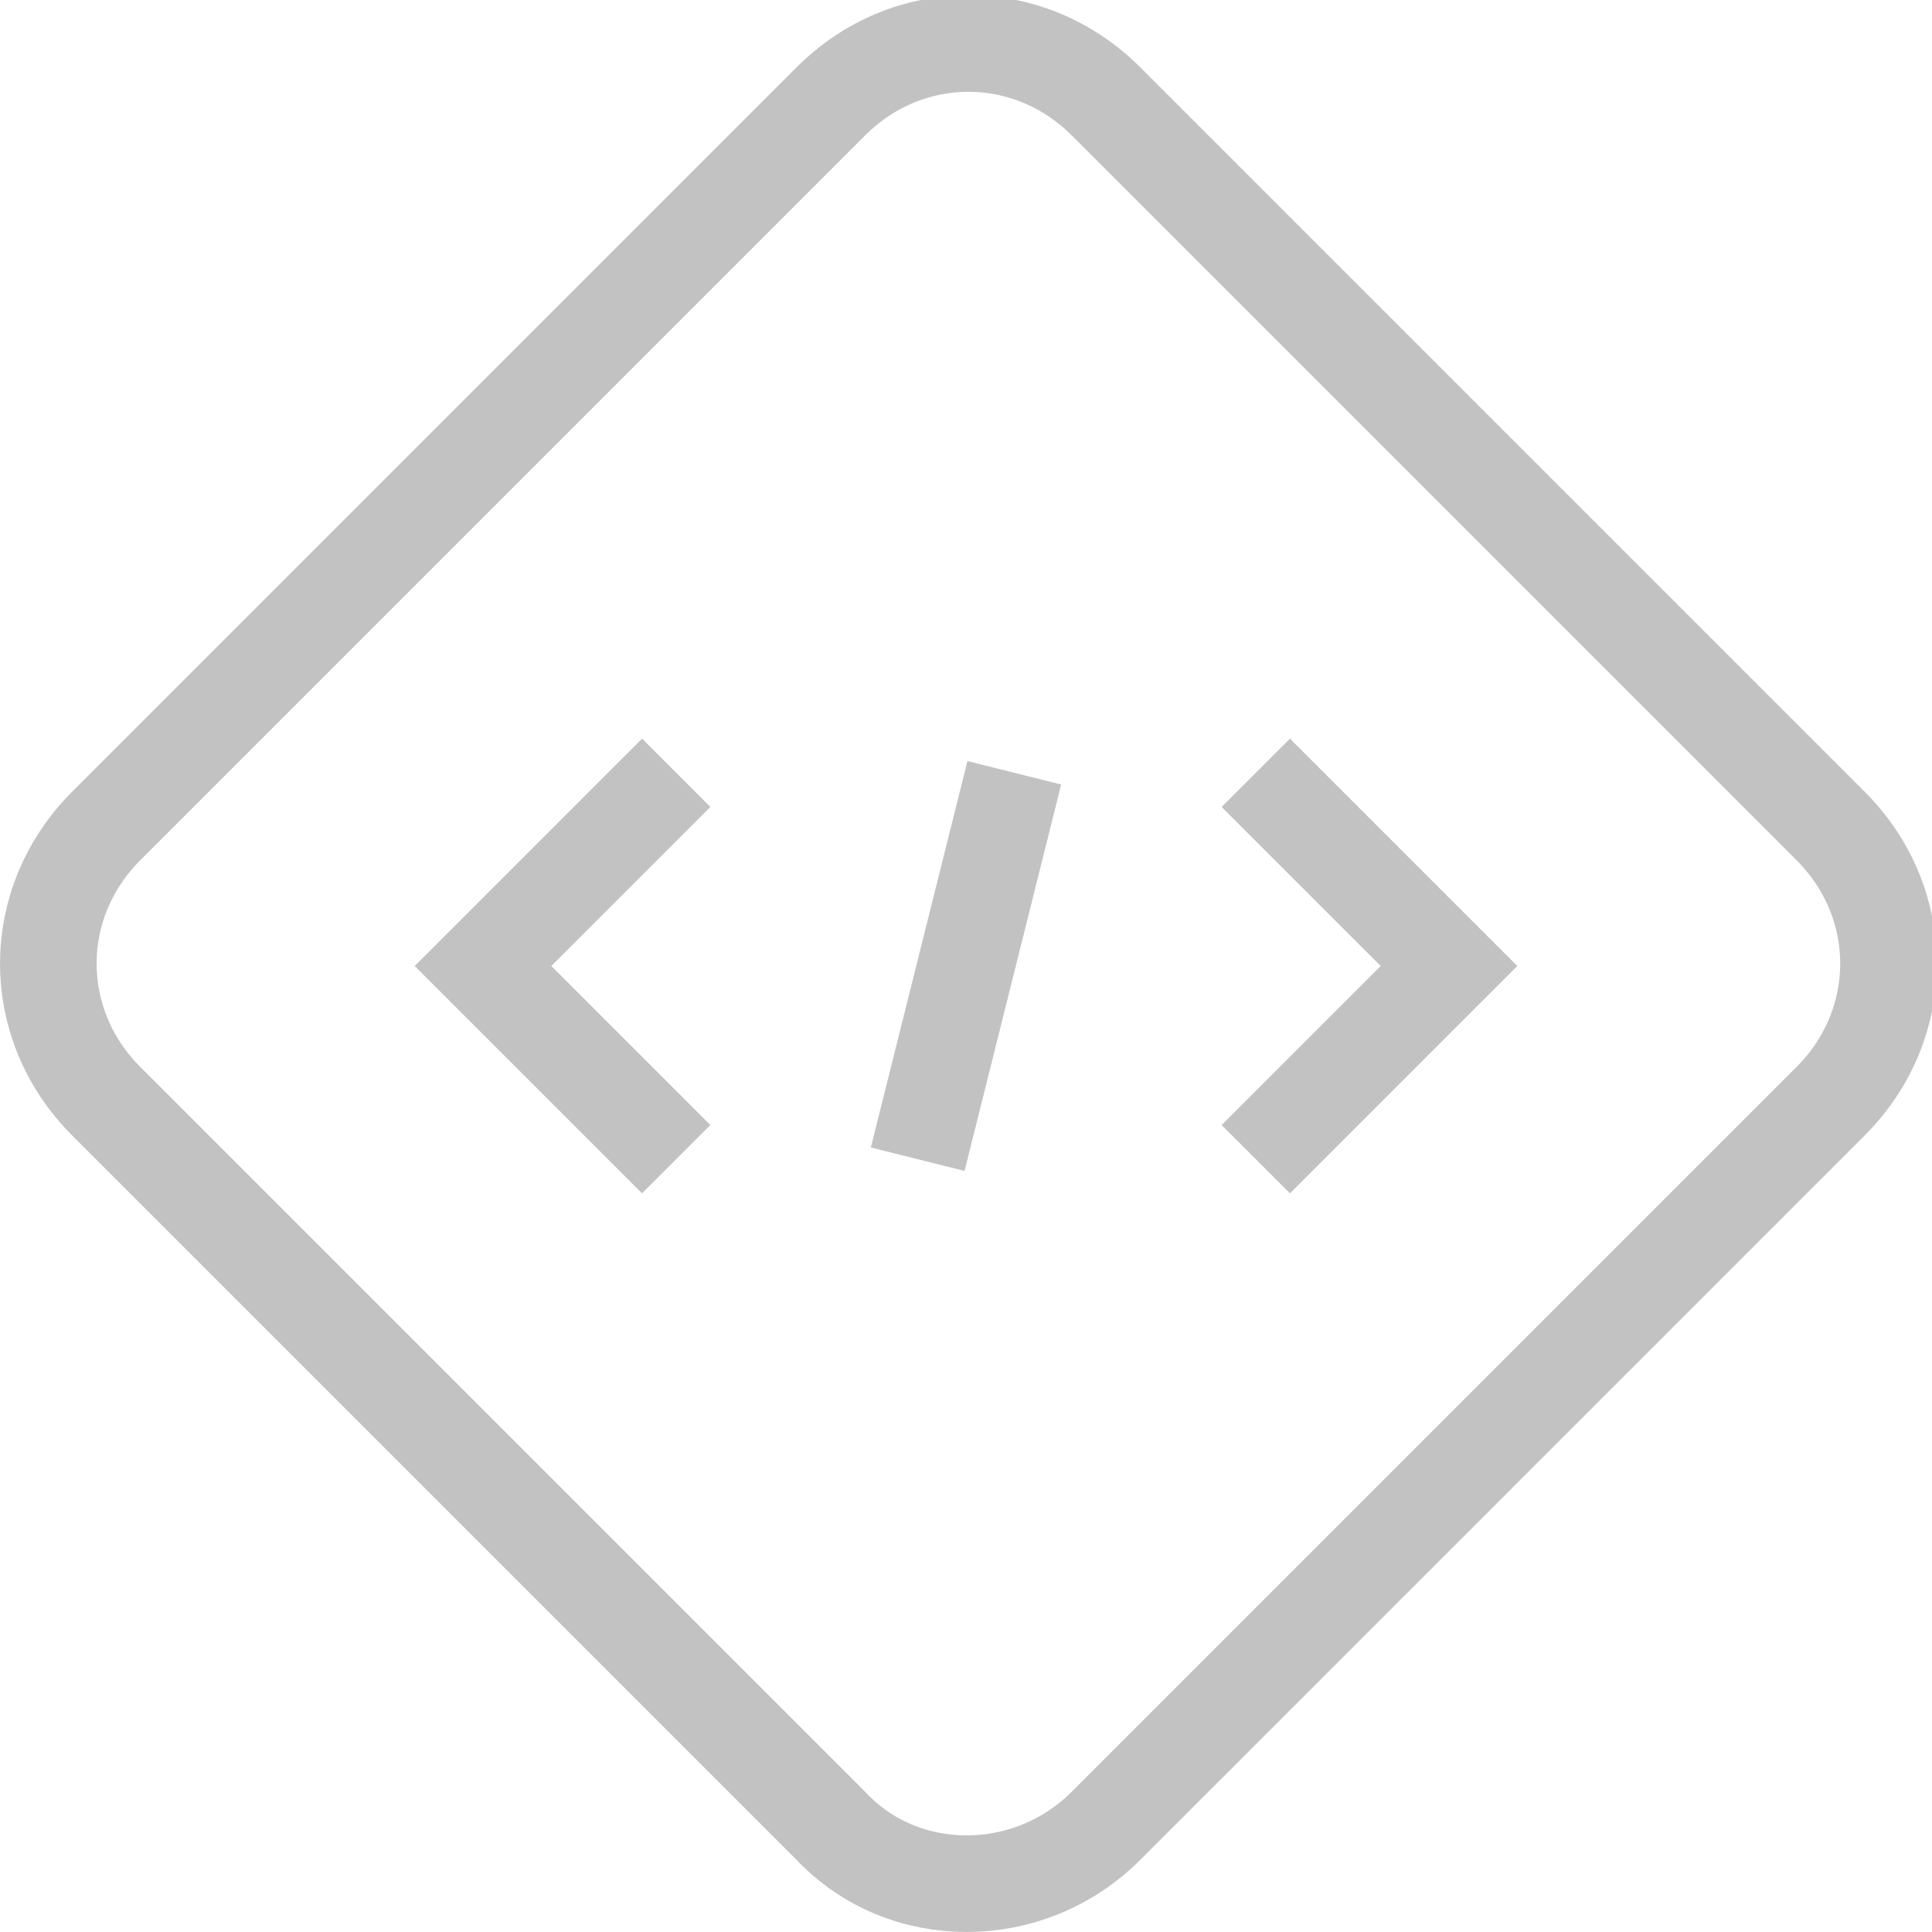 <?xml version="1.0" standalone="no"?>
<!DOCTYPE svg PUBLIC "-//W3C//DTD SVG 1.1//EN" 
  "http://www.w3.org/Graphics/SVG/1.1/DTD/svg11.dtd">
<svg id="icon-nav-snippets" stroke-width='2' stroke='#c2c2c2' fill='none' margin='0px auto .5em' version="1.1"
     xmlns="http://www.w3.org/2000/svg" xmlns:xlink="http://www.w3.org/1999/xlink" viewBox="0 0 40 40"><g clip-path="url(#clip0)"><path d="M17.2 37.8l-15-15c-1.6-1.6-1.6-4.1 0-5.7l15-15c1.6-1.6 4.1-1.6 5.7 0l15 15c1.6 1.6 1.6 4.1 0 5.7l-15 15c-1.6 1.6-4.2 1.6-5.7 0z"></path><path d="M14 16l-4 4 4 4M26 24l4-4-4-4M21 16l-2 8"></path></g></svg>